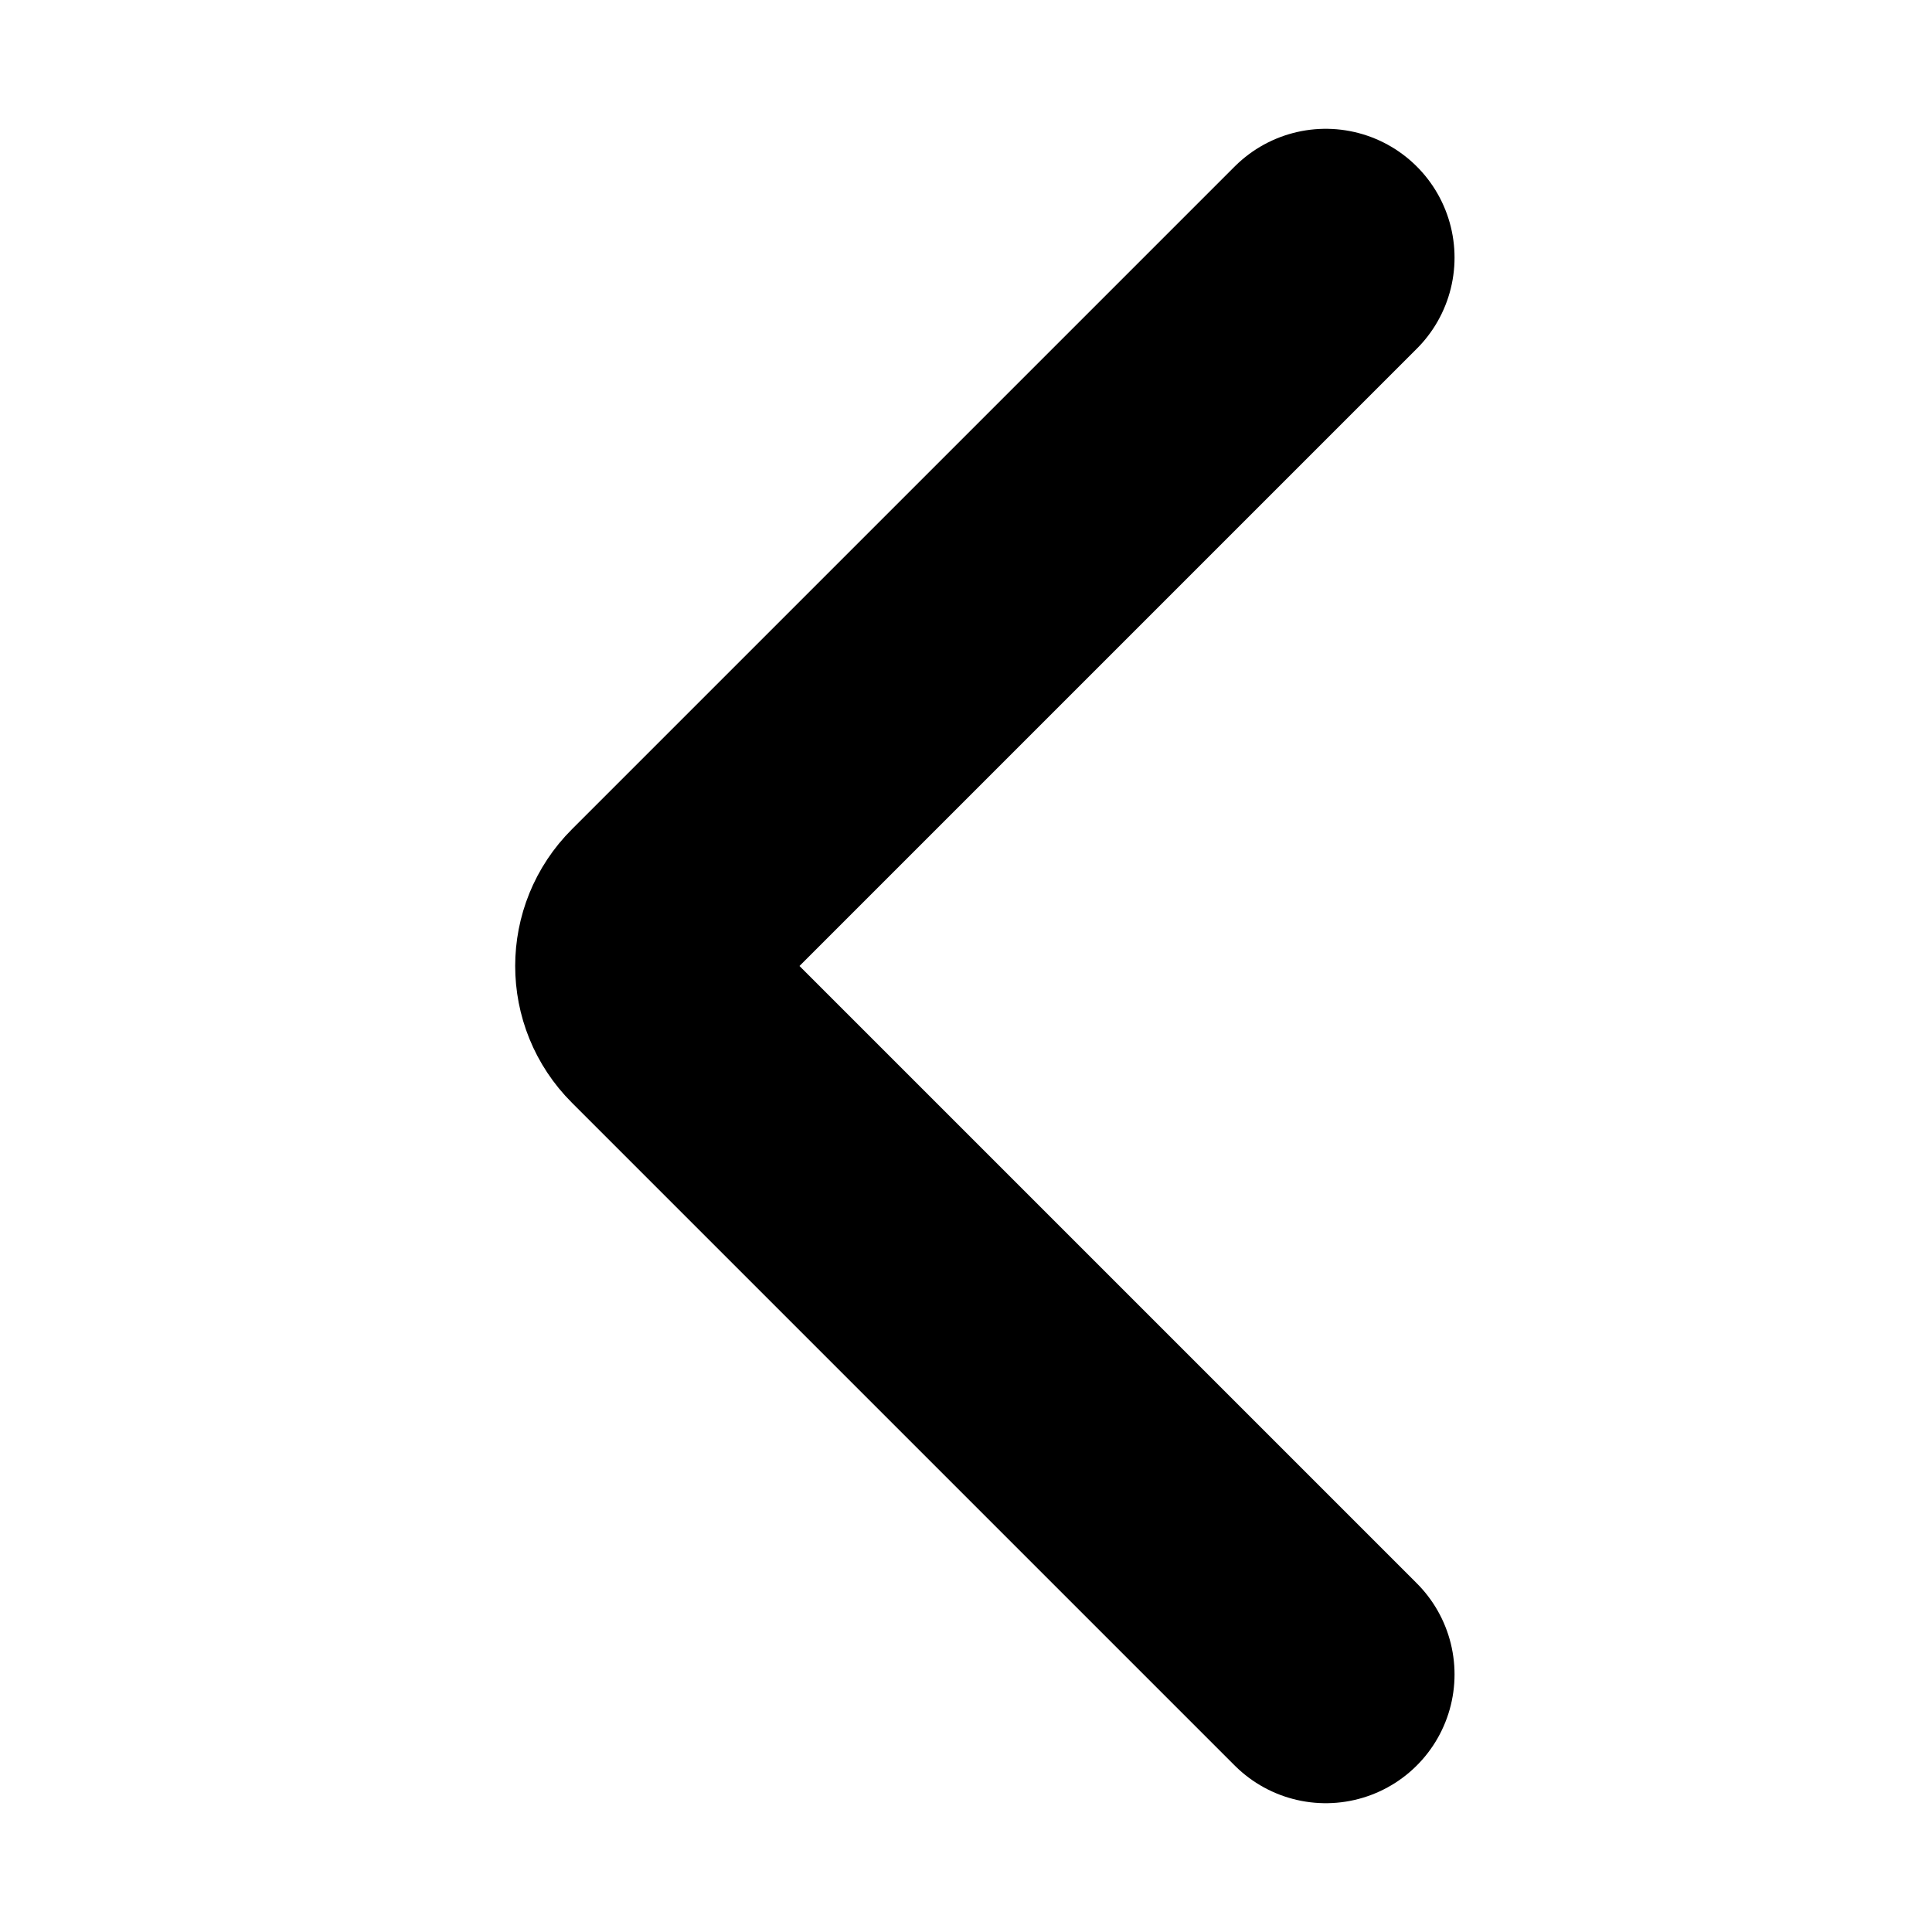 <svg width="30" height="30" viewBox="0 0 30 30" fill="none" xmlns="http://www.w3.org/2000/svg">
<path d="M20.586 4L10.293 14.293C9.902 14.683 9.902 15.317 10.293 15.707L20.586 26" stroke="black" stroke-width="4" stroke-linecap="round"/>
</svg>
